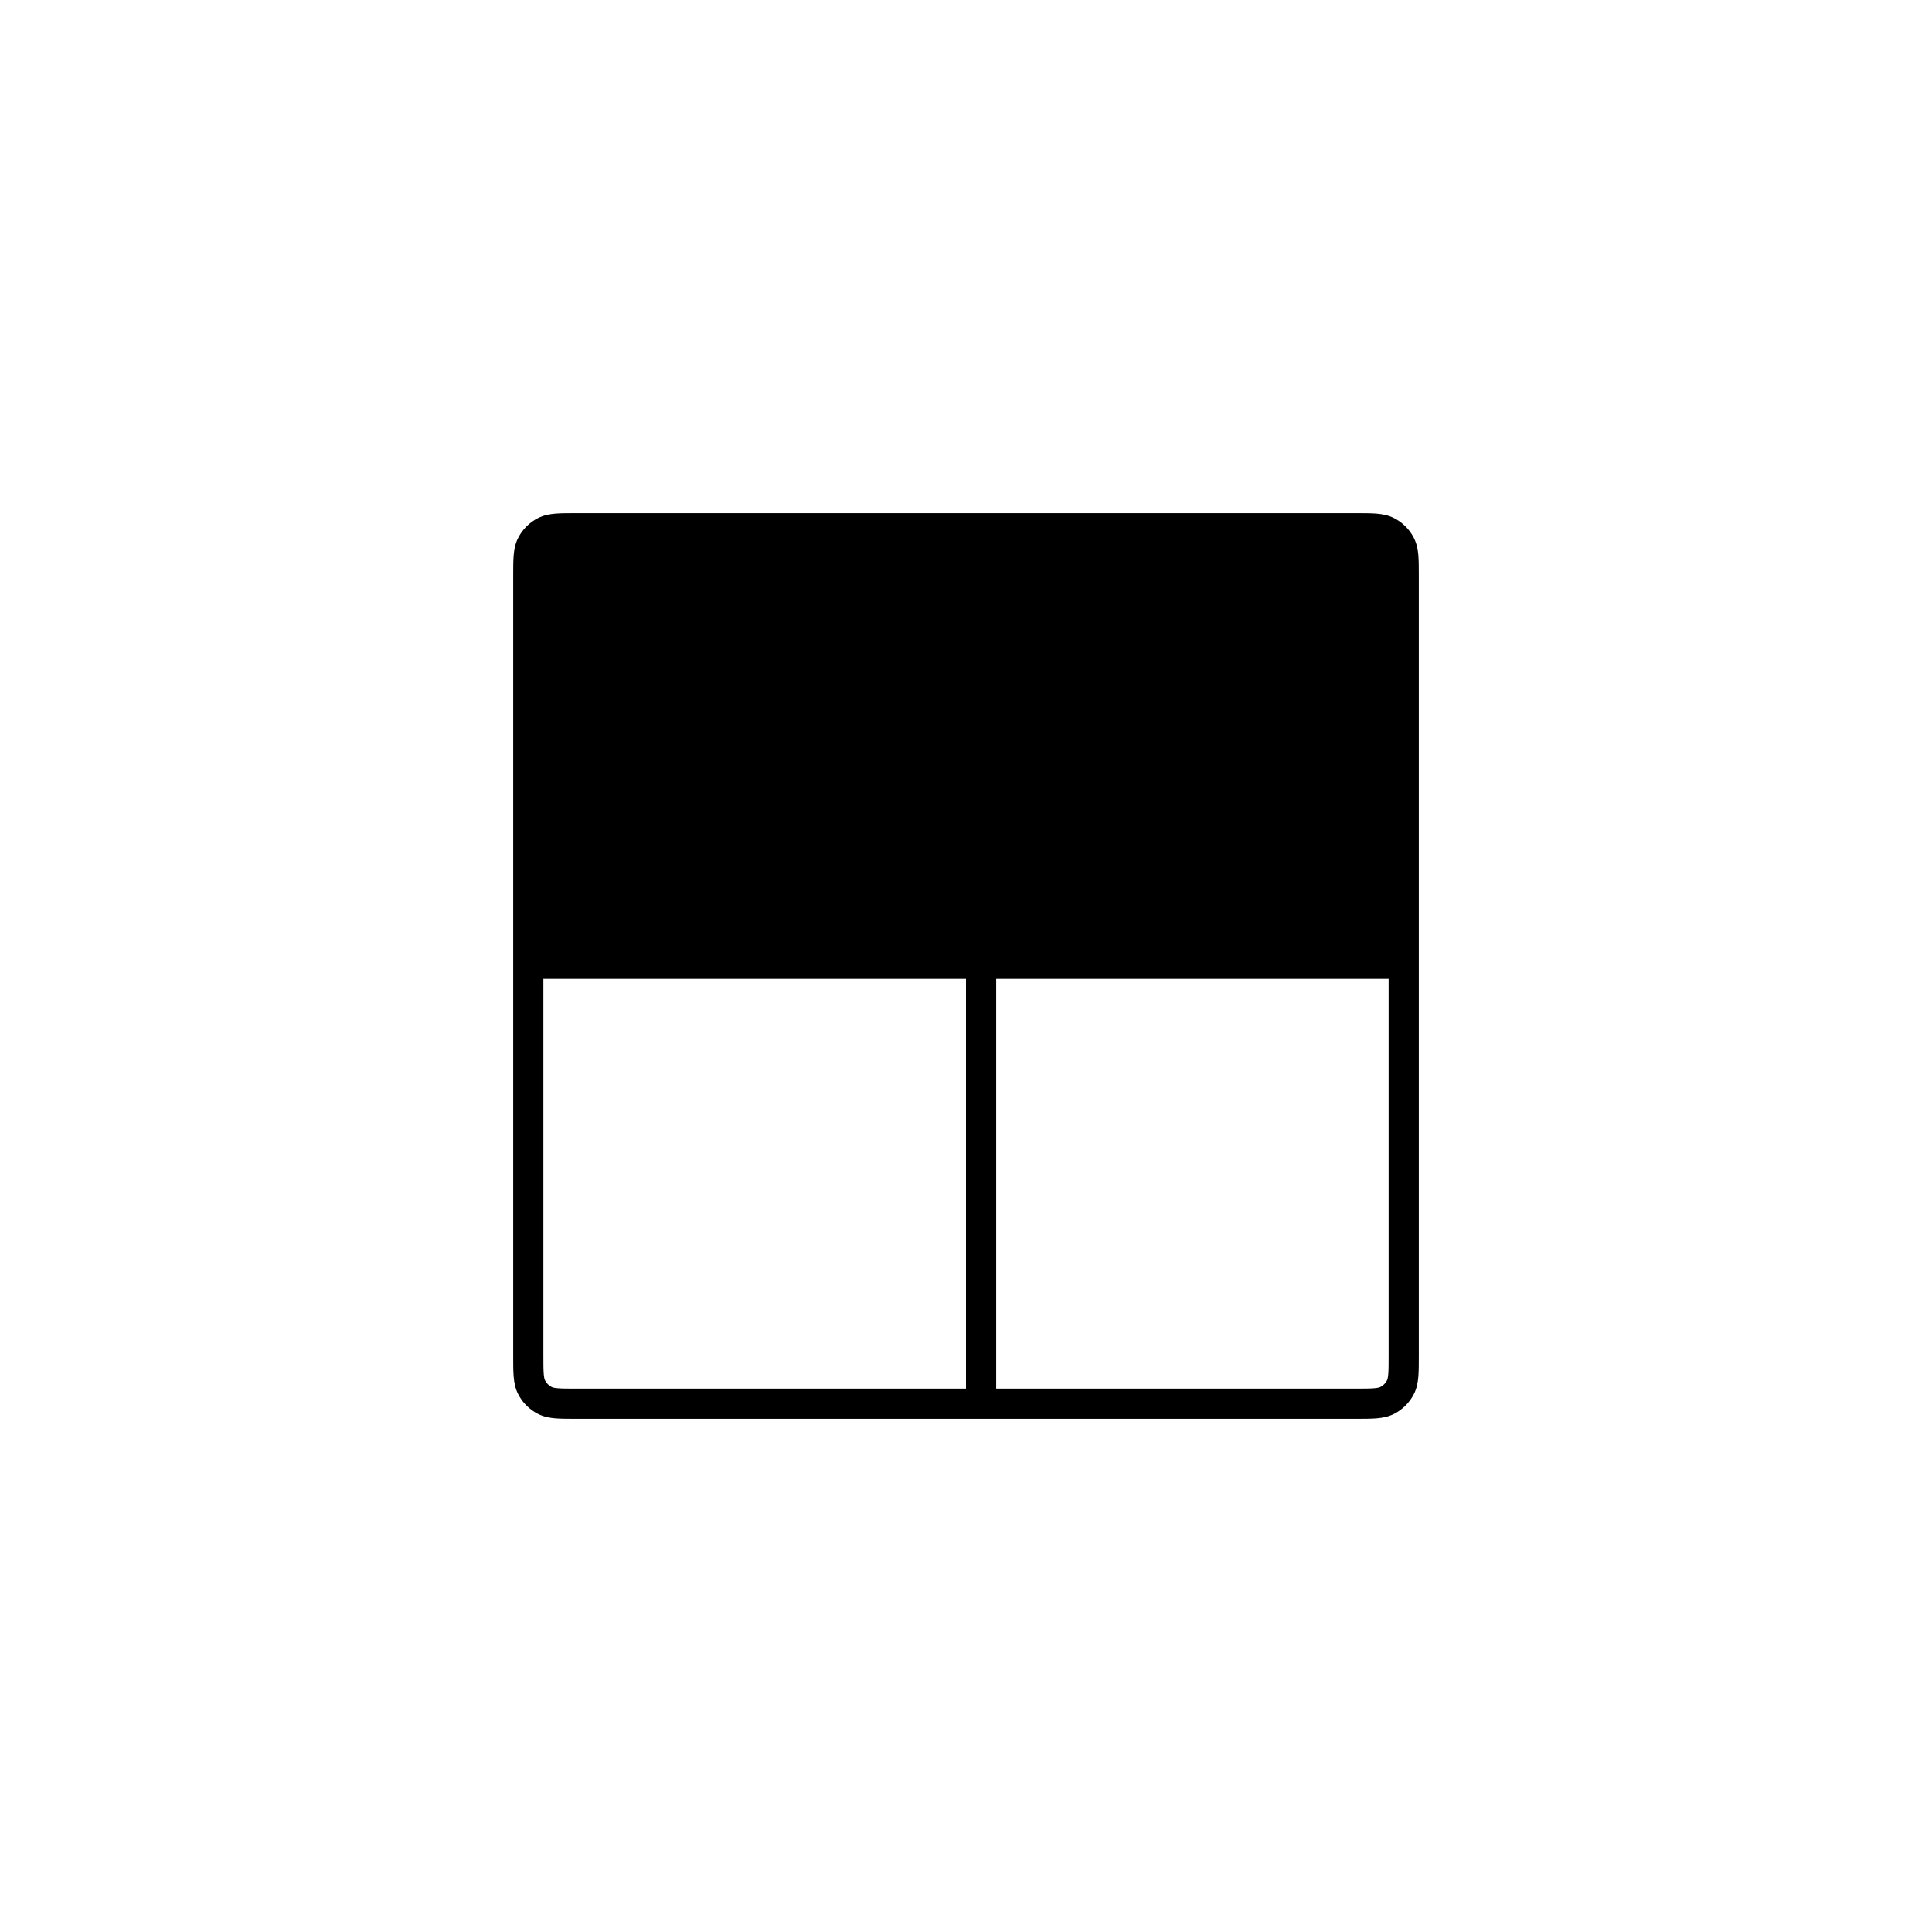 <?xml version="1.0"?>
	<svg xmlns="http://www.w3.org/2000/svg" 
		width="64" 
		height="64" 
		viewbox="0 0 64 64" 
		code="82557" 
		 transform=""
		><path d="M19.081 17H44.919C45.183 17 45.41 17 45.597 17.015 45.795 17.031 45.992 17.067 46.181 17.163 46.463 17.307 46.693 17.537 46.837 17.819 46.933 18.008 46.969 18.205 46.985 18.402 47 18.59 47 18.817 47 19.081V44.919C47 45.183 47 45.41 46.985 45.597 46.969 45.795 46.933 45.992 46.837 46.181 46.693 46.463 46.463 46.693 46.181 46.837 45.992 46.933 45.795 46.969 45.597 46.985 45.41 47 45.183 47 44.919 47H19.081C18.817 47 18.59 47 18.402 46.985 18.205 46.969 18.008 46.933 17.819 46.837 17.537 46.693 17.307 46.463 17.163 46.181 17.067 45.992 17.031 45.795 17.015 45.597 17 45.41 17 45.183 17 44.919V19.081C17 18.817 17 18.59 17.015 18.402 17.031 18.205 17.067 18.008 17.163 17.819 17.307 17.537 17.537 17.307 17.819 17.163 18.008 17.067 18.205 17.031 18.402 17.015 18.59 17 18.817 17 19.081 17ZM18 32.426V44.9C18 45.188 18 45.374 18.012 45.516 18.023 45.652 18.042 45.702 18.055 45.727 18.102 45.821 18.179 45.898 18.273 45.946 18.298 45.958 18.348 45.977 18.484 45.988 18.626 46 18.812 46 19.1 46H32V32.426L18 32.426ZM32 31.426L18 31.426V19.1C18 18.812 18 18.626 18.012 18.484 18.023 18.348 18.042 18.298 18.055 18.273 18.102 18.179 18.179 18.102 18.273 18.055 18.298 18.042 18.348 18.023 18.484 18.012 18.626 18 18.812 18 19.1 18H32V31.426ZM33 32.426V46H44.9C45.188 46 45.374 46 45.516 45.988 45.652 45.977 45.702 45.958 45.727 45.946 45.821 45.898 45.898 45.821 45.946 45.727 45.958 45.702 45.977 45.652 45.988 45.516 46 45.374 46 45.188 46 44.9V32.426L33 32.426ZM46 31.426L33 31.426V18H44.9C45.188 18 45.374 18 45.516 18.012 45.652 18.023 45.702 18.042 45.727 18.055 45.821 18.102 45.898 18.179 45.946 18.273 45.958 18.298 45.977 18.348 45.988 18.484 46 18.626 46 18.812 46 19.1V31.426Z"/>
	</svg>
	